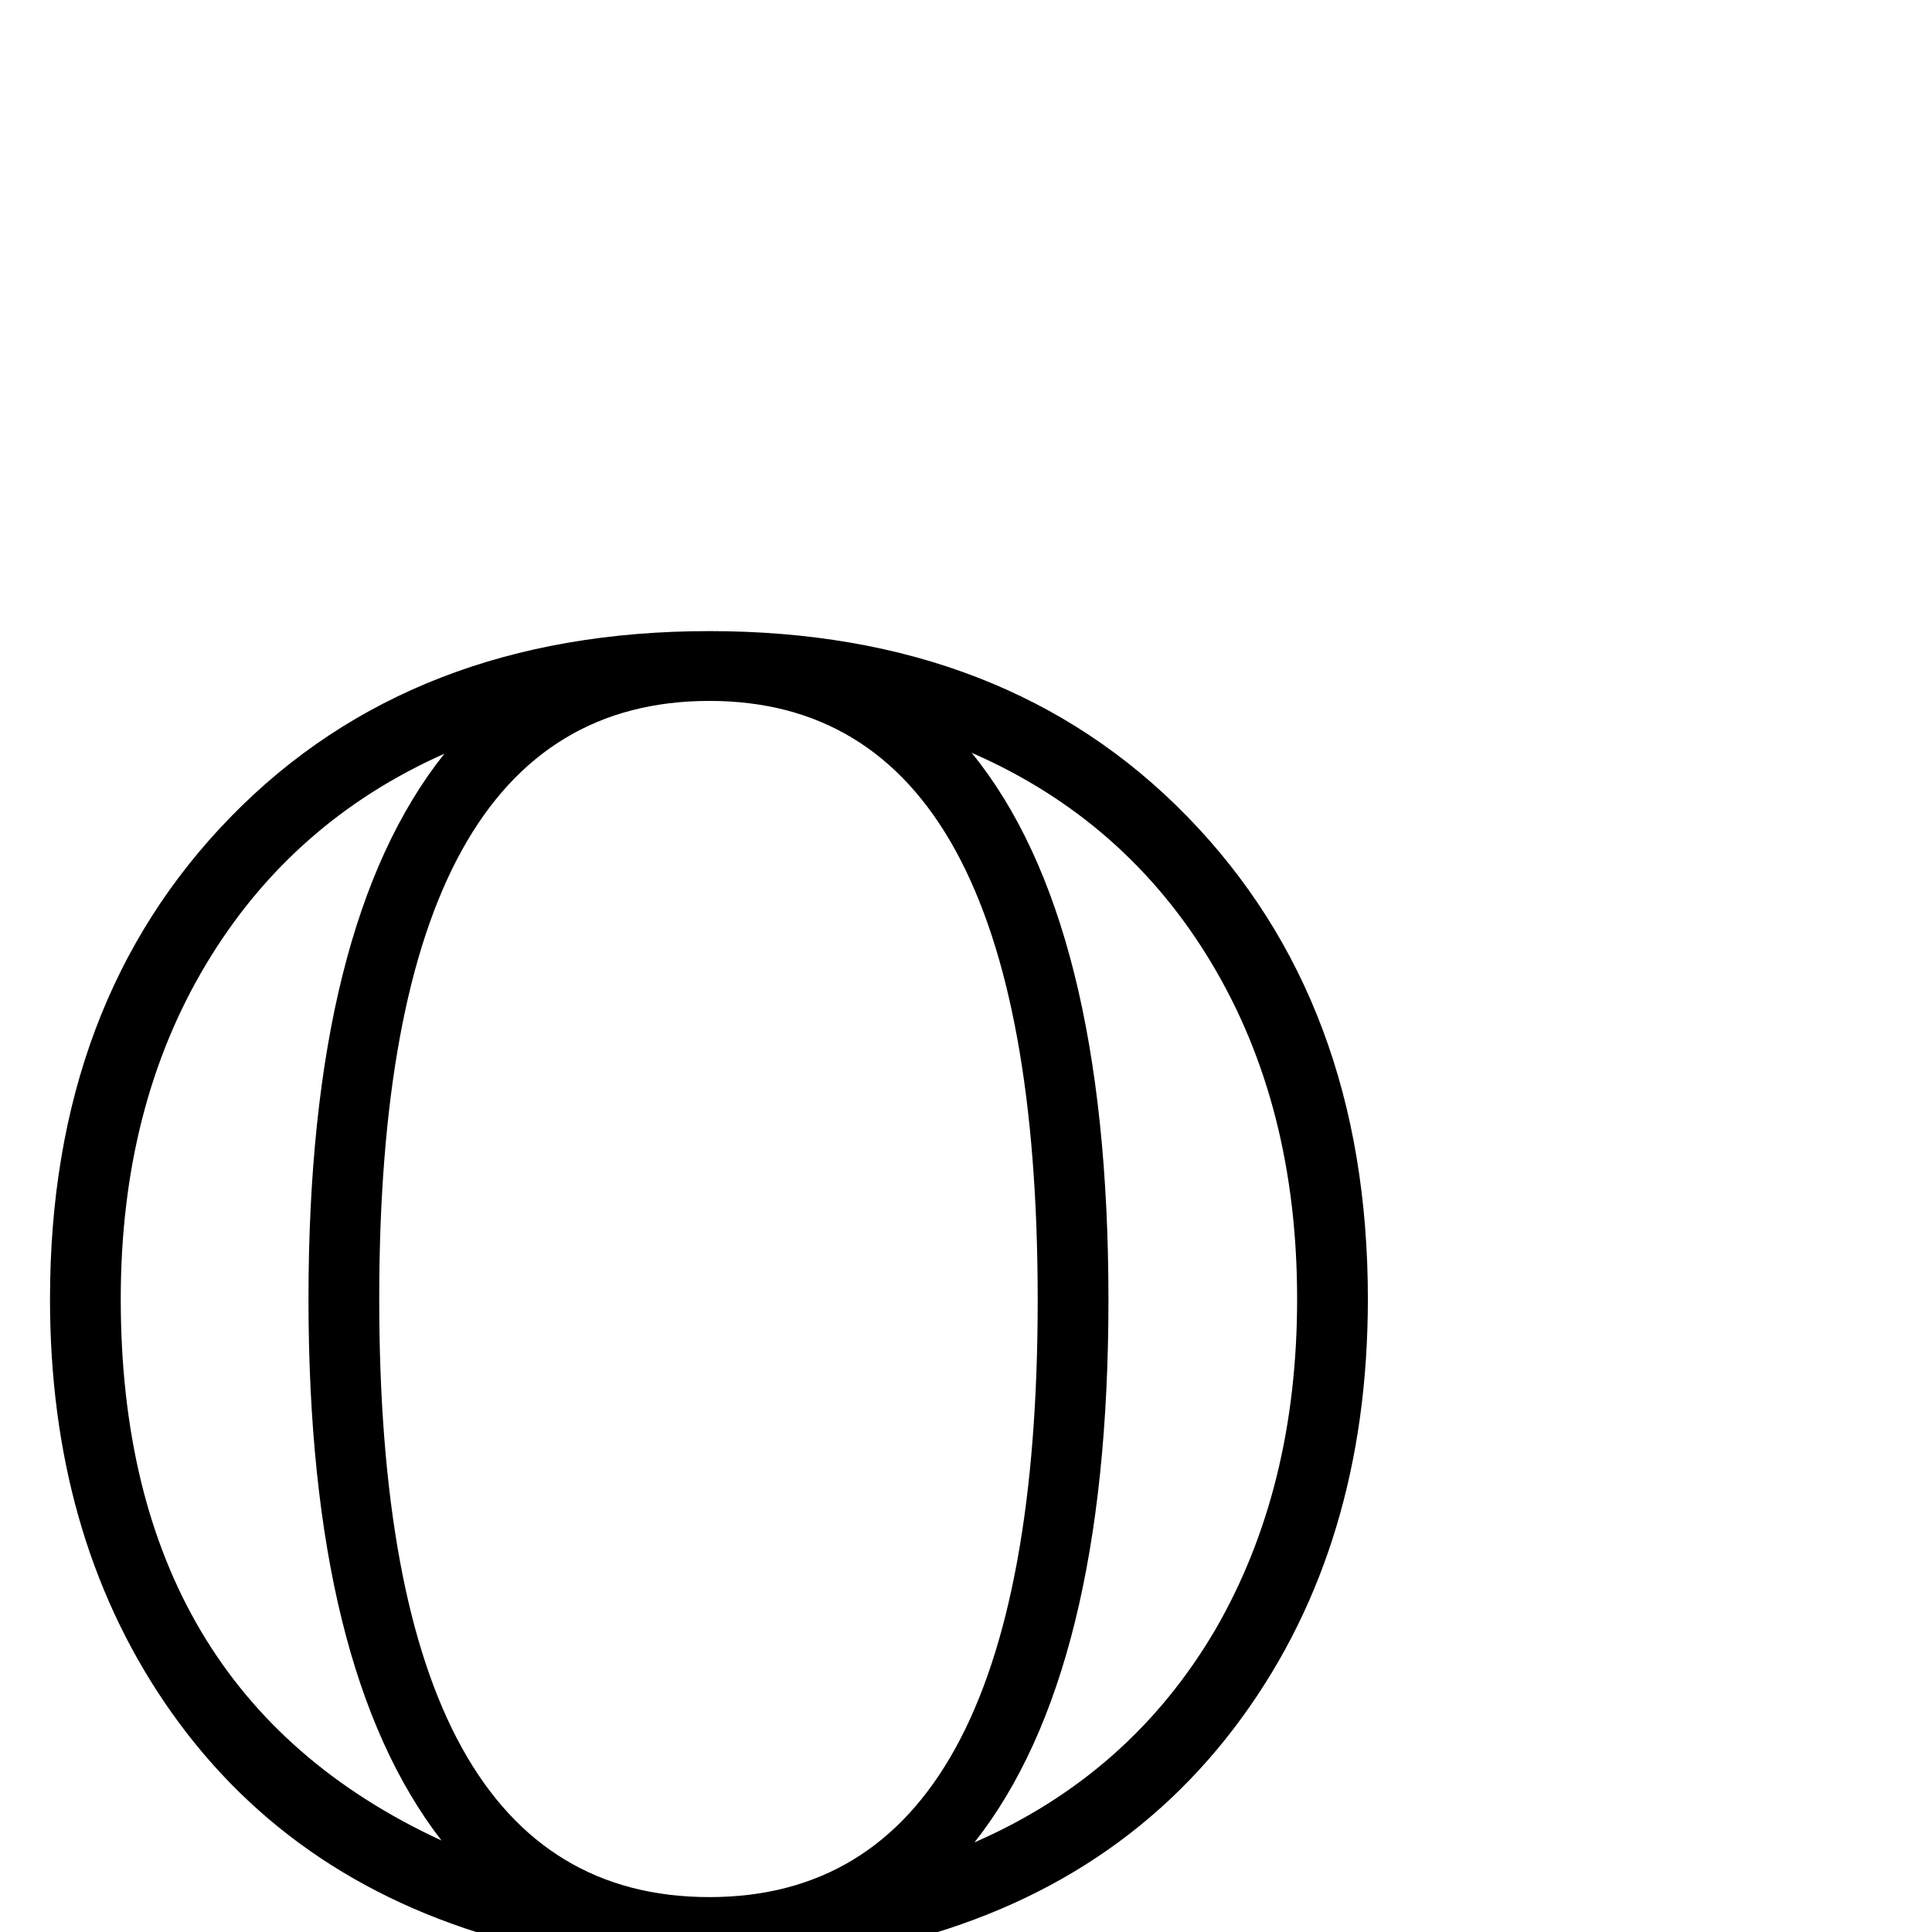 <?xml version="1.0" standalone="no"?>
<!DOCTYPE svg PUBLIC "-//W3C//DTD SVG 1.1//EN" "http://www.w3.org/Graphics/SVG/1.1/DTD/svg11.dtd" >
<svg viewBox="0 -442 2048 2048">
  <g transform="matrix(1 0 0 -1 0 1606)">
   <path fill="currentColor"
d="M1450 671q0 -260 -133 -443q-138 -190 -387 -245q46 -94 136 -150t195 -56q22 0 63.5 8.5t63.5 8.5q37 0 37 -38q0 -46 -162 -80q-126 -27 -206 -27q-168 0 -311.5 94t-210.5 248q-233 64 -361 253q-121 179 -121 427q0 315 192 511.5t507 196.5t506.5 -196.5
t191.5 -511.5zM1375 671q0 205 -91 356.5t-254 222.5q145 -178 145 -580q0 -395 -142 -575q165 72 255 225q87 150 87 351zM1100 670q0 635 -348 635q-350 0 -350 -634t350 -634q348 0 348 633zM471 1249q-162 -72 -252.5 -223t-90.5 -355q0 -417 340 -574
q-141 182 -141 574q0 397 144 578zM1107 -272q-148 54 -254 246q-47 -12 -101 -12q-68 0 -126 20q151 -258 431 -258q15 0 50 4z" />
  </g>

</svg>

